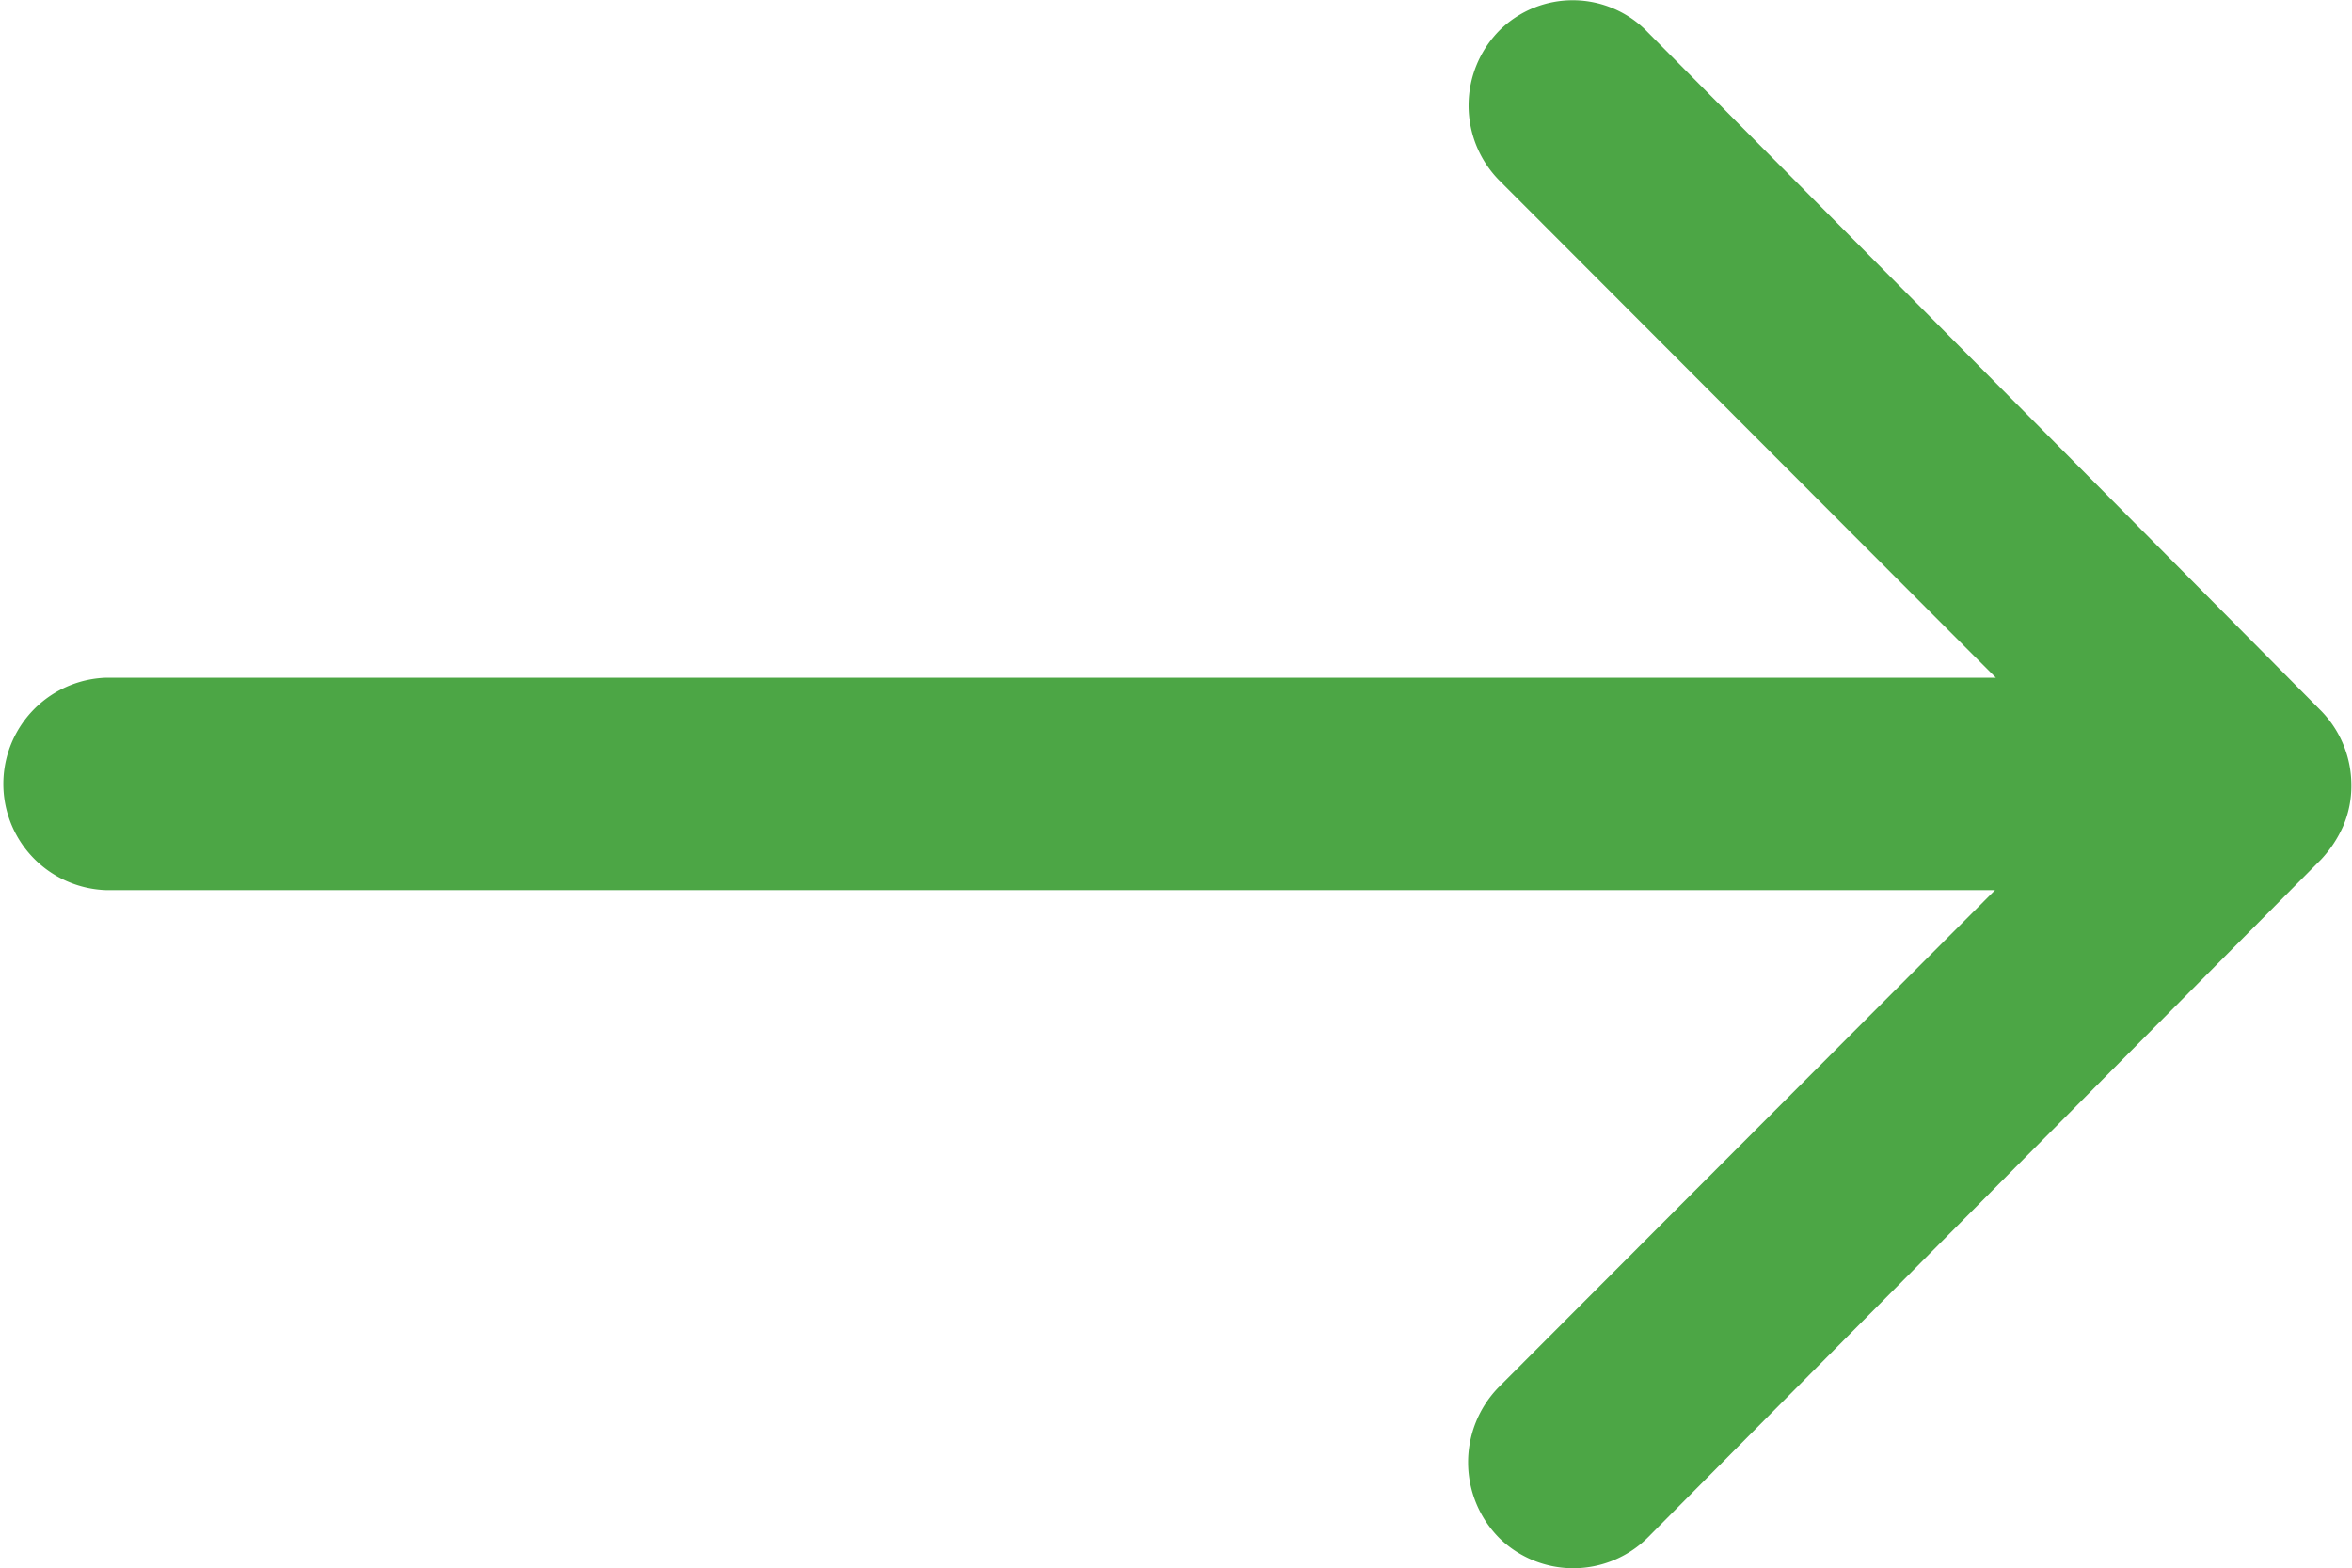 <svg xmlns="http://www.w3.org/2000/svg" width="14.451" height="9.638" viewBox="0 0 14.451 9.638">
  <path id="Icon_ionic-ios-arrow-round-forward" data-name="Icon ionic-ios-arrow-round-forward" d="M17.091,11.436a.656.656,0,0,0-.005.924l3.052,3.057H8.523a.653.653,0,0,0,0,1.305H20.133l-3.052,3.057a.661.661,0,0,0,.005.924A.65.65,0,0,0,18,20.7l4.136-4.166h0a.733.733,0,0,0,.136-.206.623.623,0,0,0,.05-.251.654.654,0,0,0-.186-.457L18,11.451A.639.639,0,0,0,17.091,11.436Z" transform="translate(-7.875 -11.252)" fill="#4ca645"/>
</svg>

